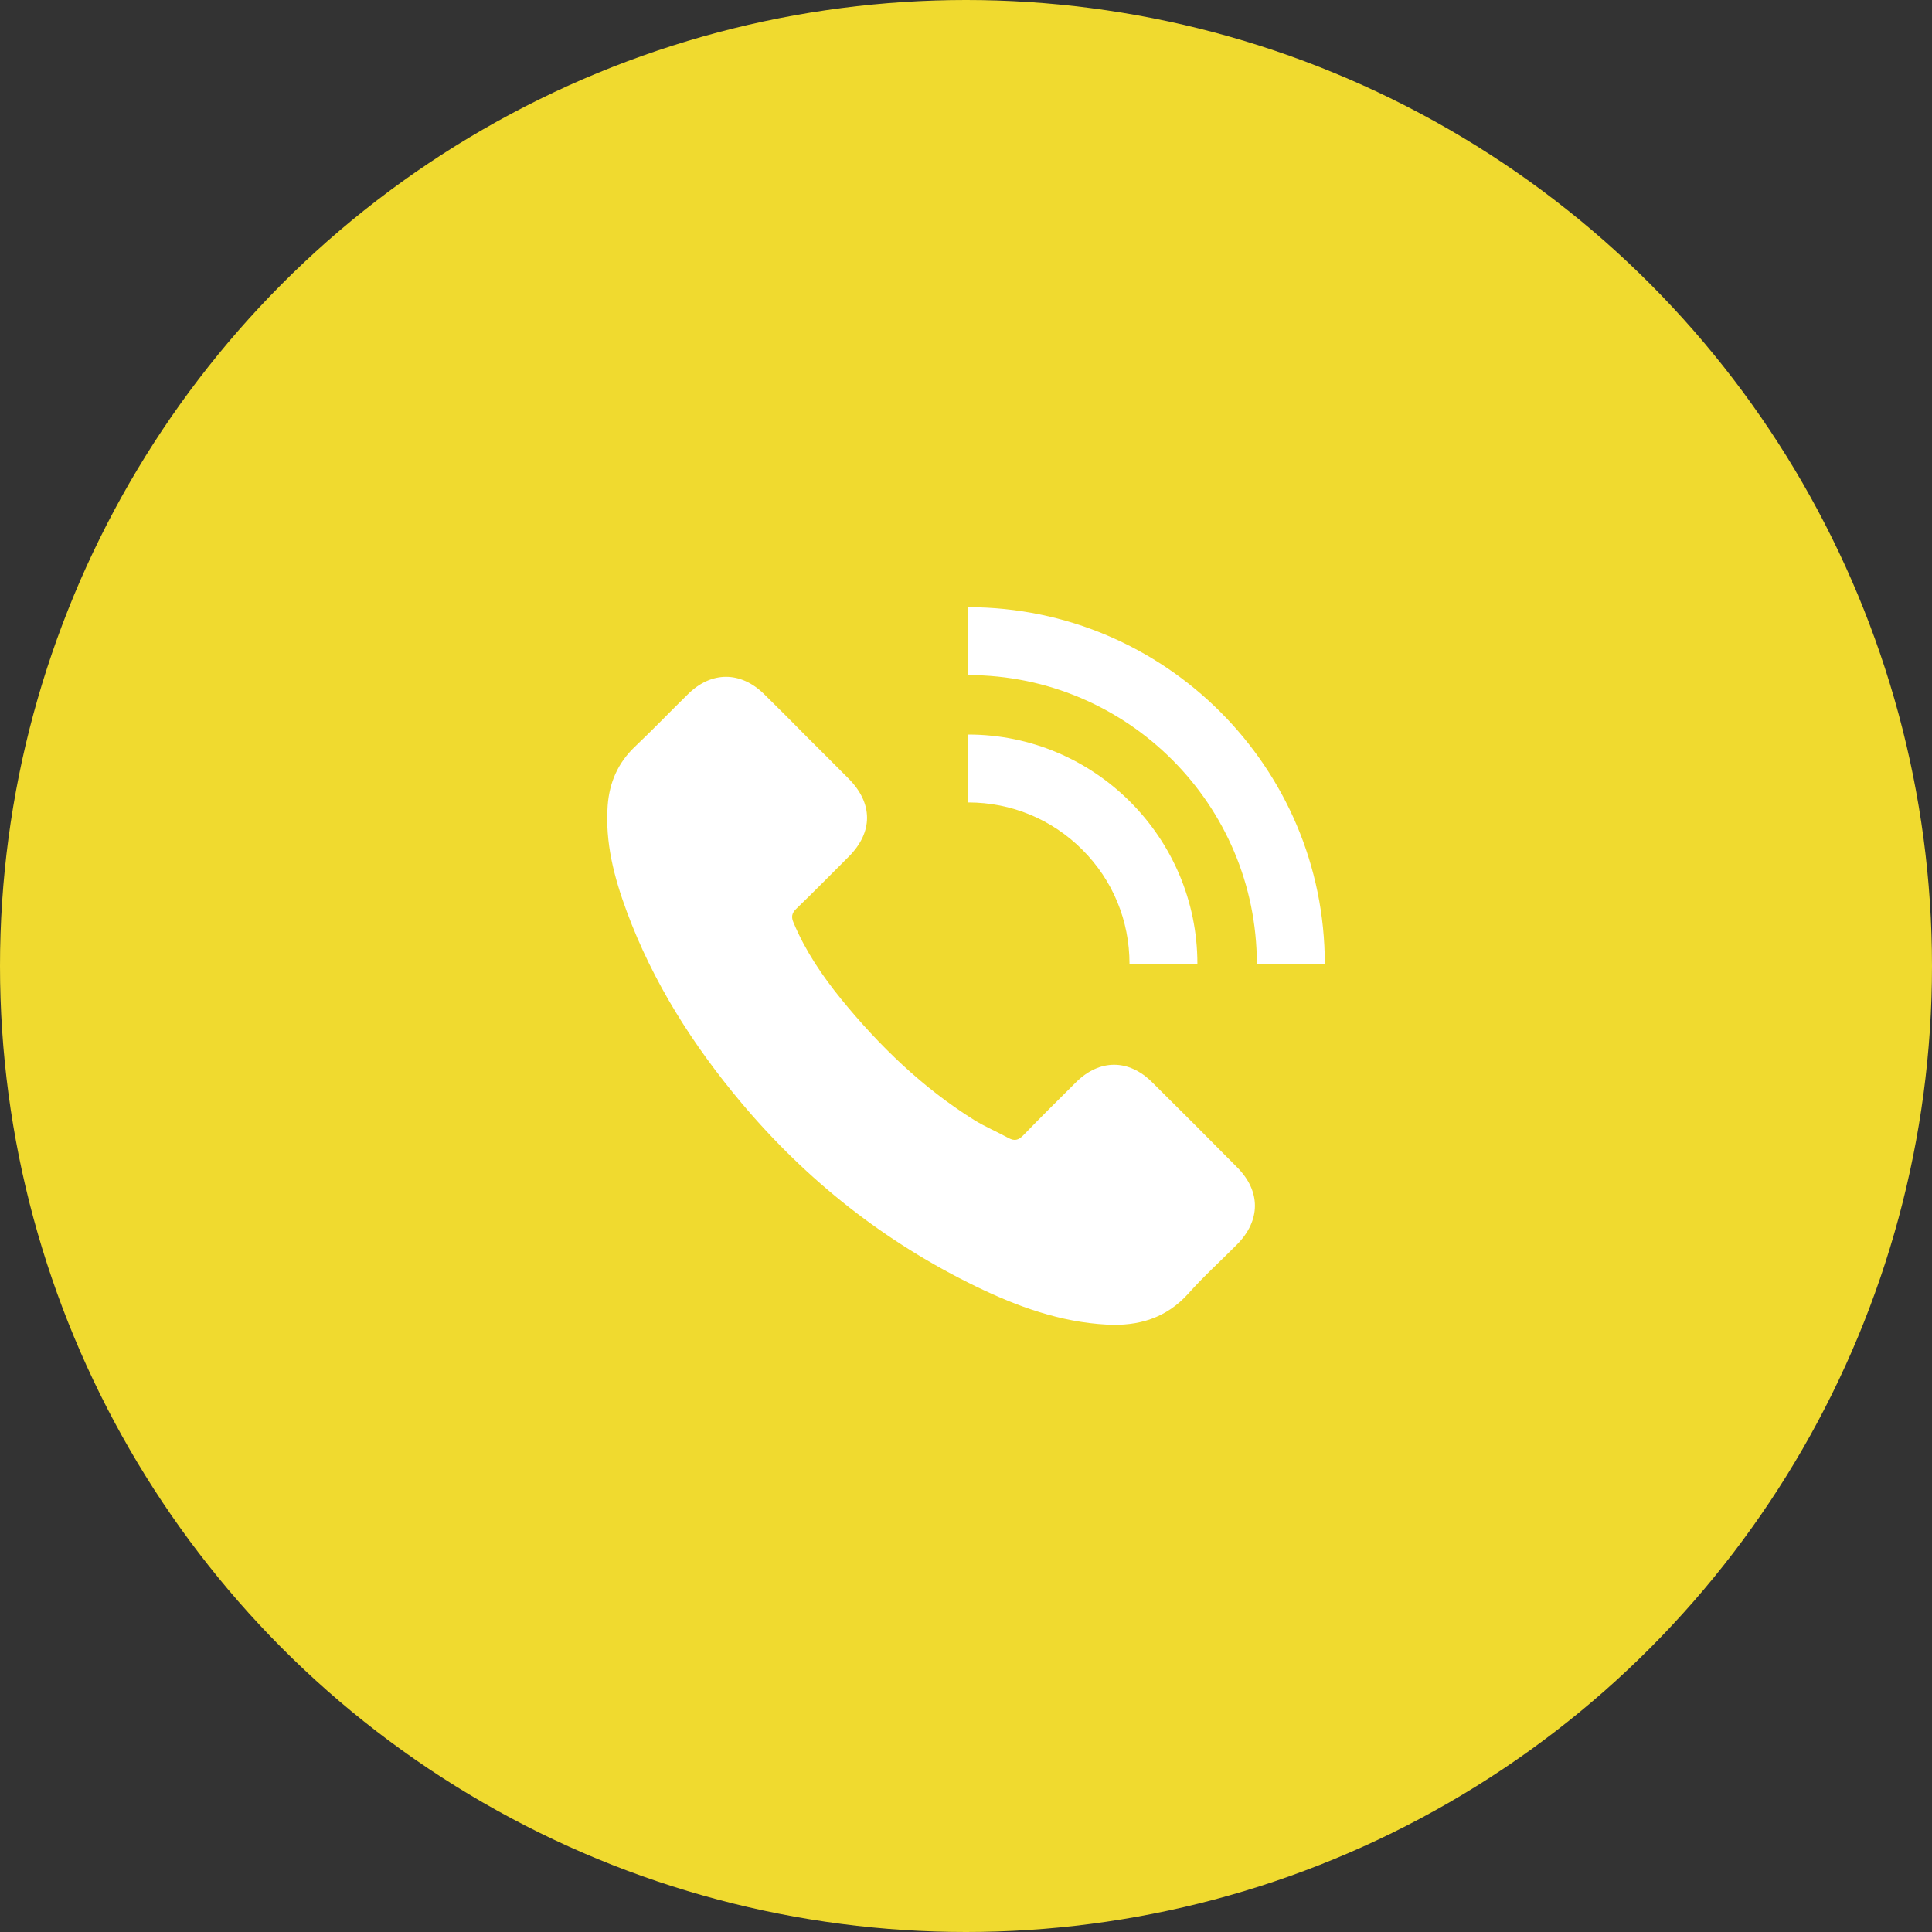 <svg width="35" height="35" viewBox="0 0 35 35" fill="none" xmlns="http://www.w3.org/2000/svg">
<rect x="0" y="0" width="35" height="35" fill="#333333" stroke="none"/>
<circle cx="17.5" cy="17.5" r="17.5" fill="#F0DA2F"/>
<g clip-path="url(#clip0_2013_2)">
<path d="M11.355 16.515C11.125 15.894 10.959 15.261 11.009 14.588C11.041 14.173 11.196 13.819 11.5 13.529C11.83 13.217 12.142 12.89 12.466 12.573C12.889 12.156 13.419 12.159 13.841 12.573C14.103 12.829 14.362 13.091 14.62 13.352C14.871 13.603 15.124 13.854 15.375 14.107C15.816 14.553 15.819 15.073 15.378 15.517C15.061 15.834 14.747 16.153 14.425 16.464C14.34 16.546 14.332 16.615 14.377 16.718C14.589 17.225 14.895 17.676 15.238 18.099C15.93 18.948 16.711 19.703 17.643 20.287C17.843 20.411 18.063 20.503 18.271 20.617C18.379 20.675 18.451 20.657 18.538 20.567C18.852 20.242 19.174 19.923 19.496 19.603C19.918 19.186 20.446 19.183 20.869 19.603C21.386 20.115 21.901 20.63 22.413 21.148C22.843 21.58 22.841 22.111 22.408 22.547C22.115 22.842 21.806 23.122 21.531 23.431C21.13 23.88 20.623 24.028 20.048 23.996C19.208 23.951 18.435 23.671 17.688 23.309C16.03 22.504 14.615 21.388 13.43 19.978C12.553 18.933 11.83 17.798 11.355 16.515ZM24 17.46C24 13.899 21.101 11 17.54 11V12.23C20.423 12.23 22.769 14.577 22.769 17.46H24ZM20.462 17.46H21.692C21.692 15.171 19.829 13.307 17.54 13.307V14.537C18.321 14.537 19.055 14.841 19.607 15.393C20.159 15.944 20.462 16.678 20.462 17.46Z" fill="white"/>
</g>
<defs>
<clipPath id="clip0_2013_2">
<rect x="11" y="11" width="13" height="13" fill="white"/>
</clipPath>
</defs>
</svg>
